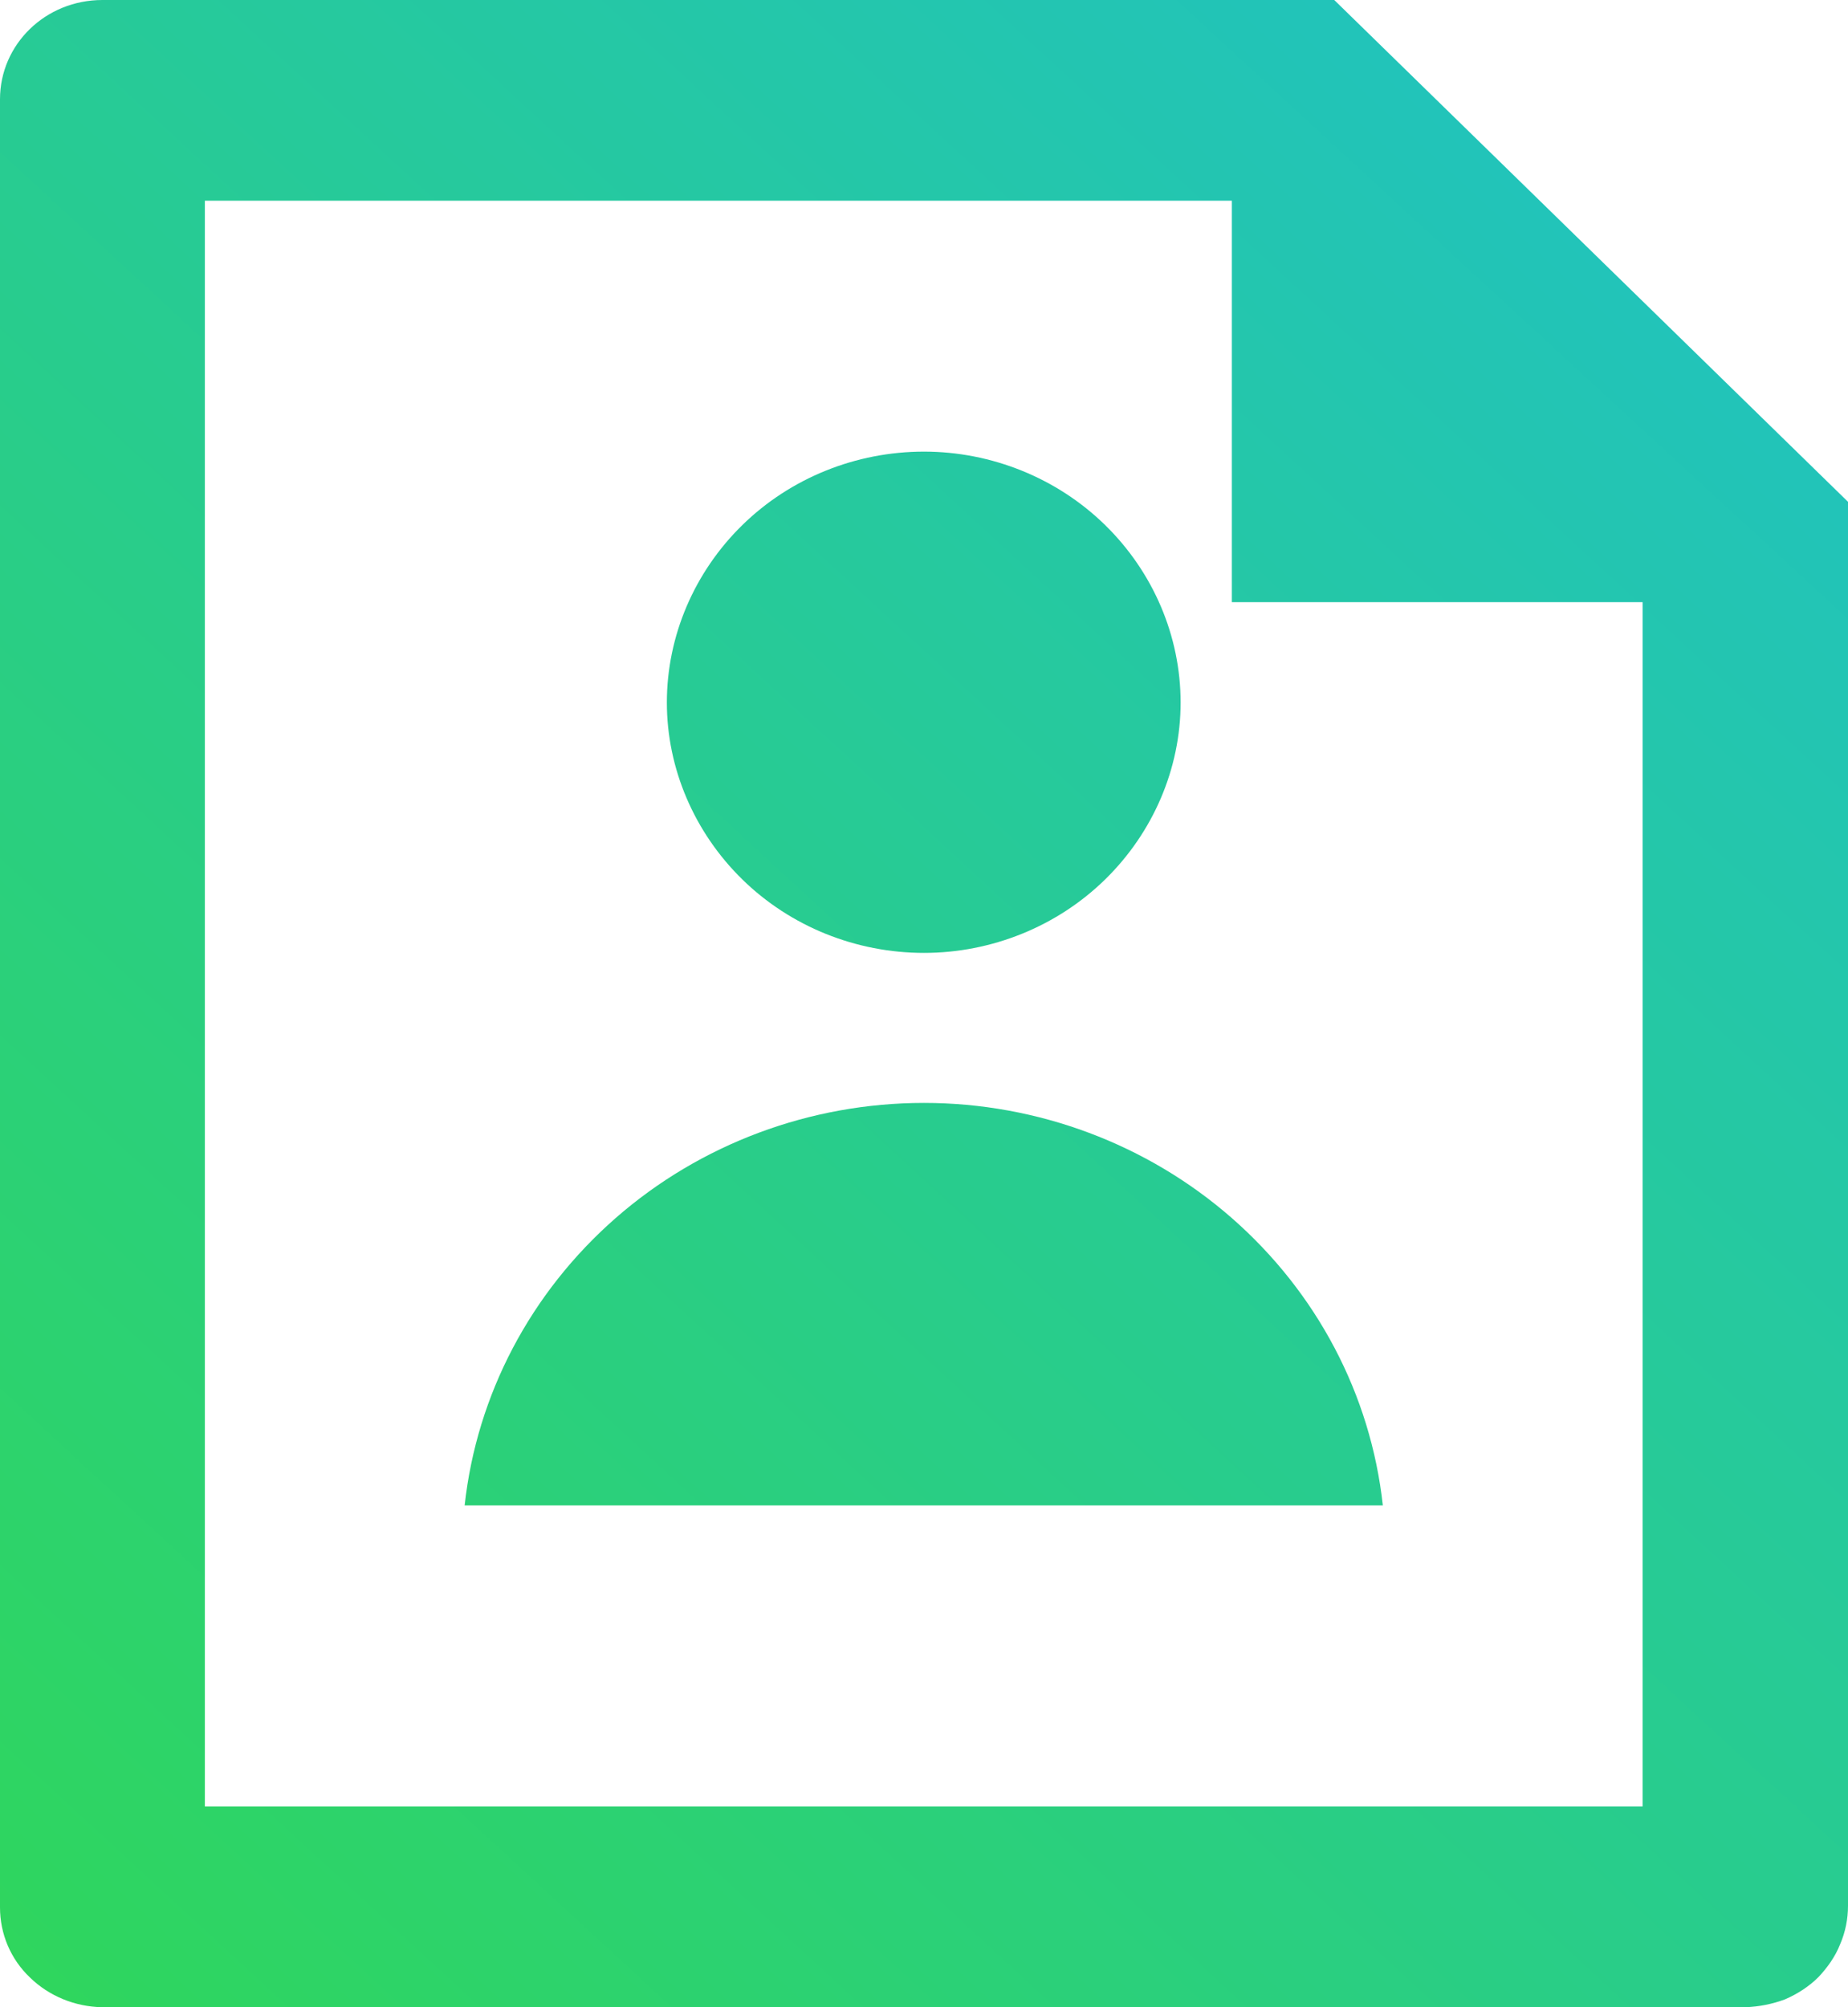 <svg width="35" height="38" viewBox="0 0 35 38" fill="none" xmlns="http://www.w3.org/2000/svg" xmlns:xlink="http://www.w3.org/1999/xlink">
    <defs>
        <linearGradient x1="0" y1="38" x2="35" y2="0" id="paint_linear_341_4112_0" gradientUnits="userSpaceOnUse">
            <stop stop-color="#2FD65C"/>
            <stop offset="1" stop-color="#20C1C7"/>
        </linearGradient>
    </defs>
    <path id="矢量 105" d="M23.33 3.8L3.88 3.8L3.88 34.2L31.11 34.2L31.11 11.4L23.33 11.4L23.33 3.8ZM0 1.88C0 0.84 0.86 0 1.94 0L25.27 0L35 9.5L35 36.08C35 36.33 34.95 36.58 34.85 36.81C34.76 37.04 34.61 37.25 34.44 37.43C34.26 37.61 34.04 37.75 33.81 37.85C33.57 37.94 33.32 37.99 33.06 38L1.93 38C1.42 37.99 0.93 37.79 0.57 37.44C0.2 37.09 0 36.61 0 36.11L0 1.88ZM17.5 18.04C16.21 18.04 14.97 17.54 14.06 16.65C13.15 15.76 12.63 14.55 12.63 13.3C12.63 12.04 13.15 10.83 14.06 9.94C14.97 9.05 16.21 8.55 17.5 8.55C18.78 8.55 20.02 9.05 20.93 9.94C21.84 10.83 22.36 12.04 22.36 13.3C22.36 14.55 21.84 15.76 20.93 16.65C20.02 17.54 18.78 18.04 17.5 18.04L17.5 18.04ZM8.8 28.5C9.03 26.4 10.05 24.47 11.66 23.06C13.26 21.66 15.34 20.88 17.5 20.88C19.65 20.88 21.73 21.66 23.33 23.06C24.94 24.47 25.96 26.4 26.19 28.5L8.8 28.5Z" fill="url(#paint_linear_341_4112_0)" fill-opacity="1" fill-rule="evenodd"/>
</svg>
